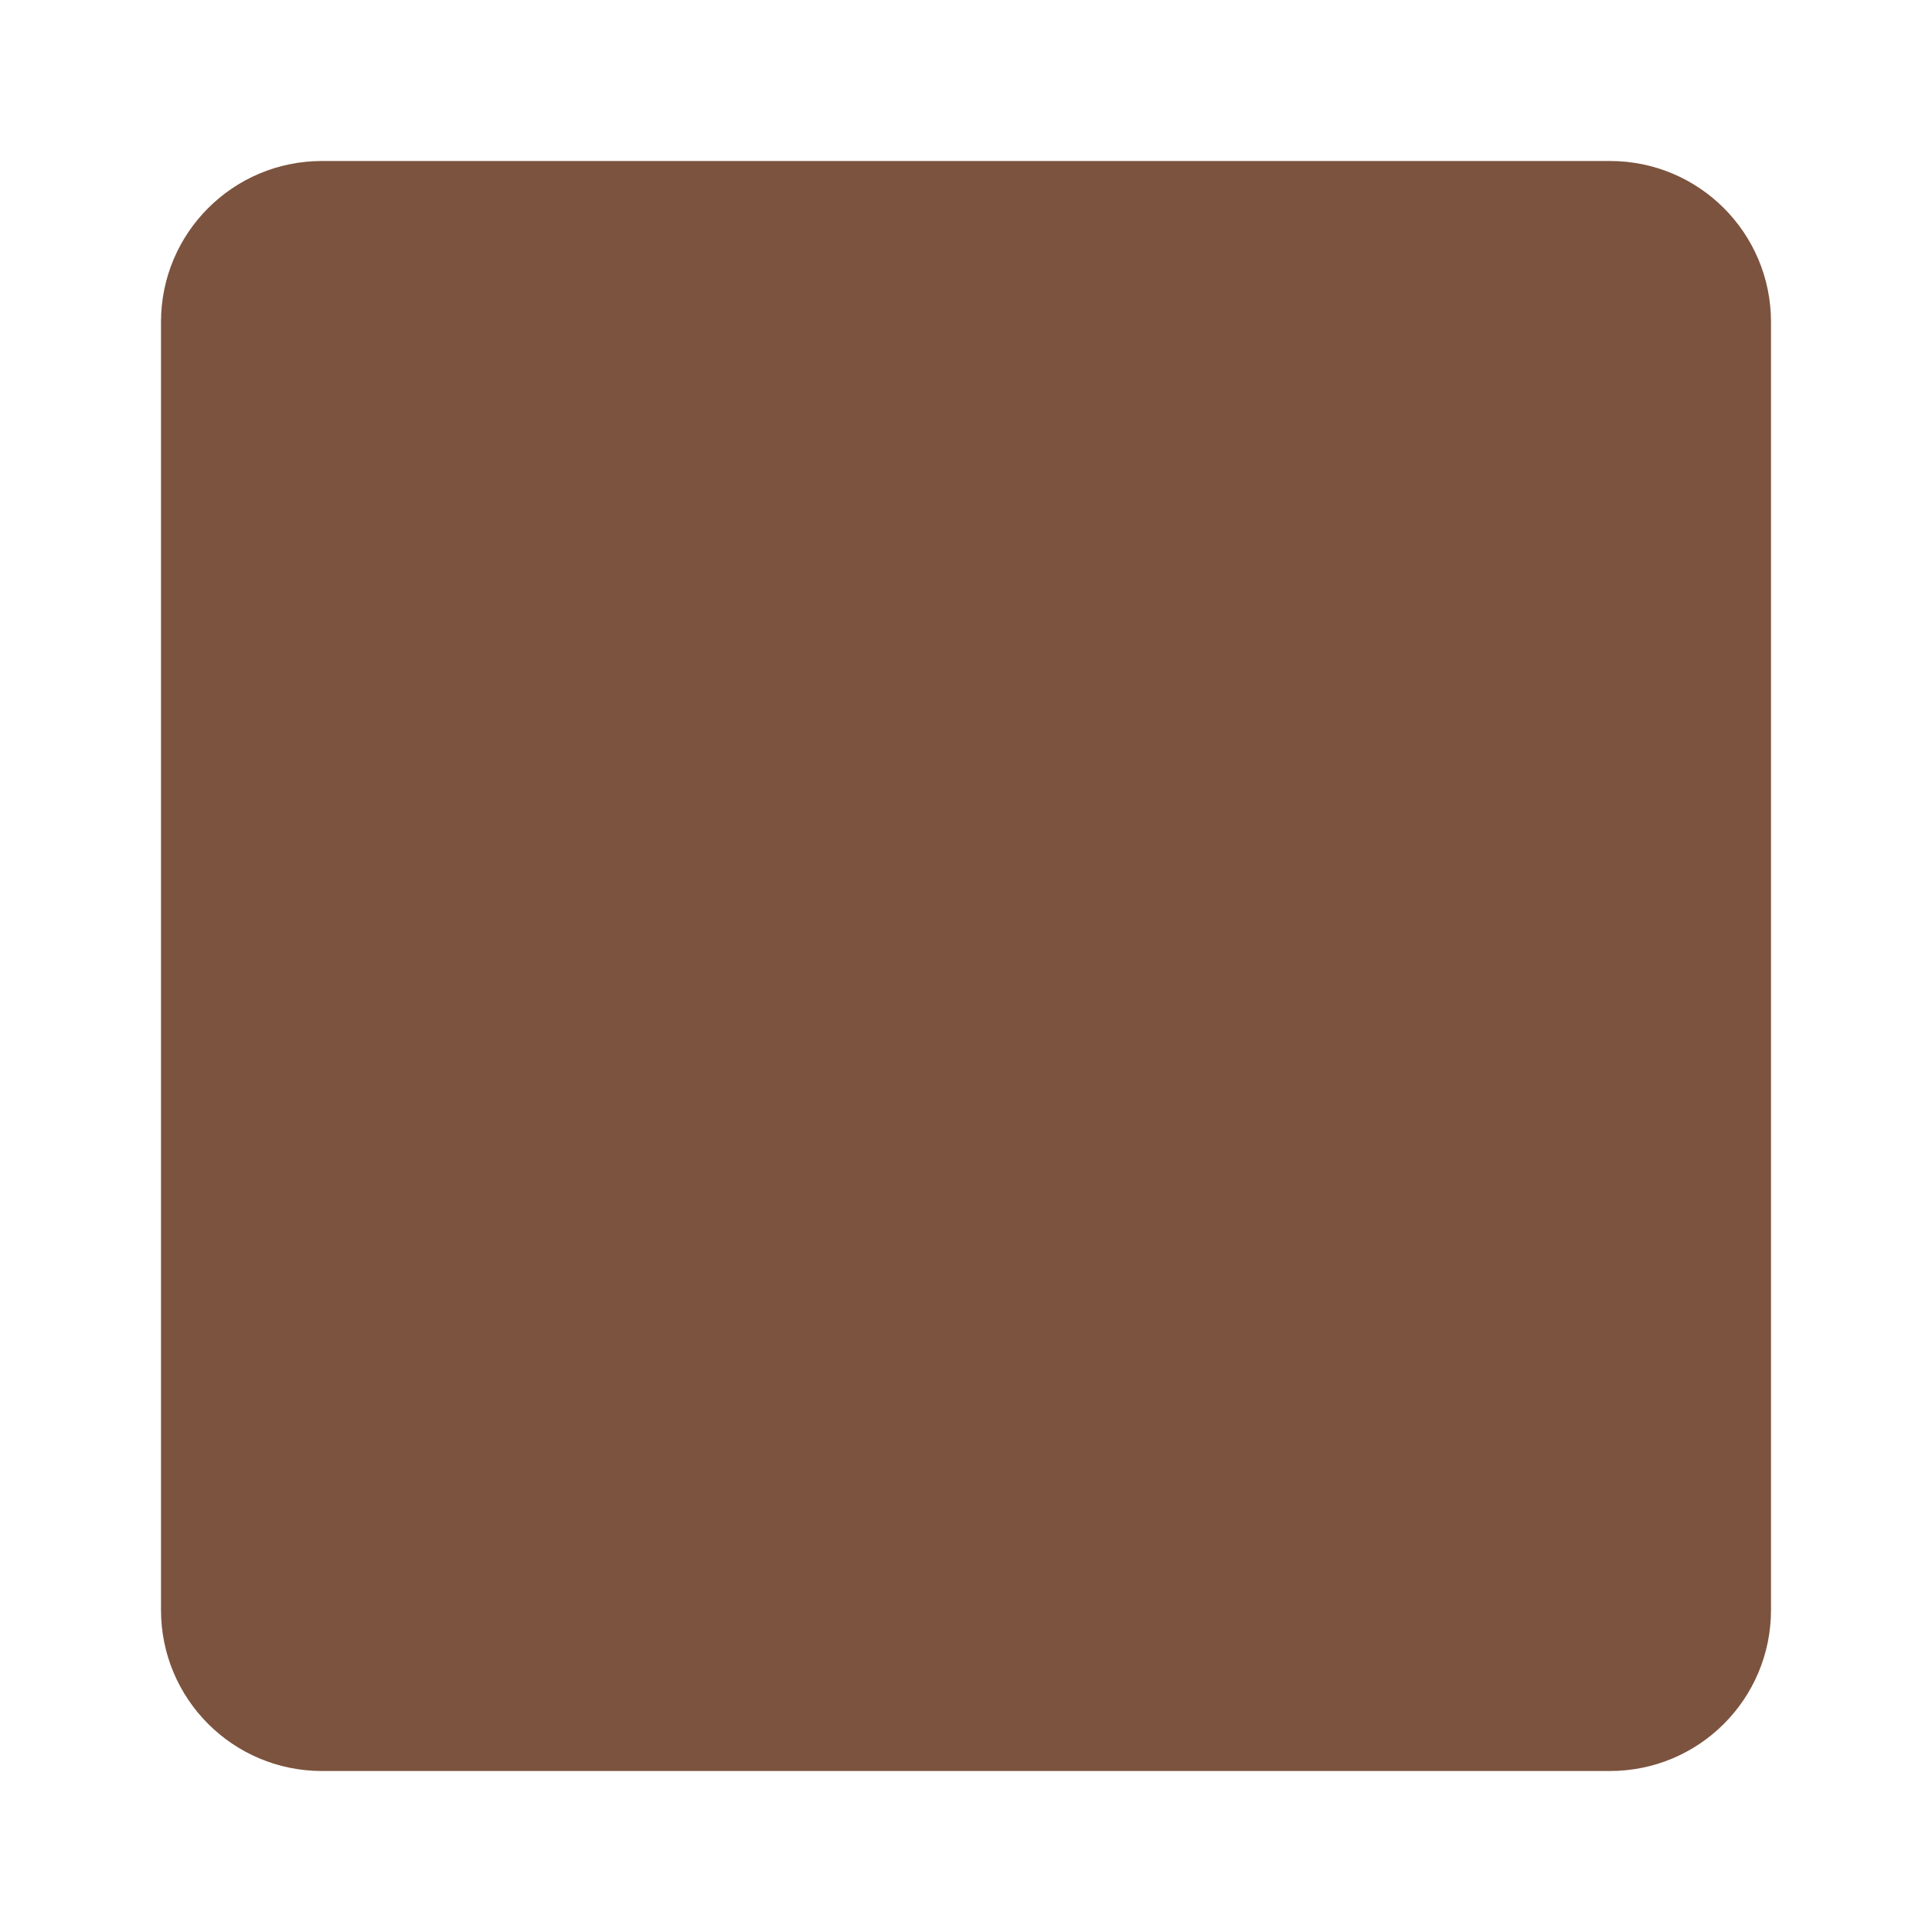 <?xml version="1.0" encoding="UTF-8"?>
<svg xmlns="http://www.w3.org/2000/svg" xmlns:xlink="http://www.w3.org/1999/xlink" width="15pt" height="15pt" viewBox="0 0 15 15" version="1.1">
<g id="surface1">
<path style=" stroke:none;fill-rule:nonzero;fill:rgb(48.627%,32.549%,24.314%);fill-opacity:1;" d="M 13.75 12.5 C 13.75 13.191 13.191 13.75 12.5 13.75 L 2.5 13.75 C 1.809 13.75 1.25 13.191 1.25 12.5 L 1.25 2.5 C 1.25 1.809 1.809 1.25 2.5 1.25 L 12.5 1.25 C 13.191 1.25 13.75 1.809 13.75 2.5 Z M 13.75 12.5 "/>
</g>
</svg>
